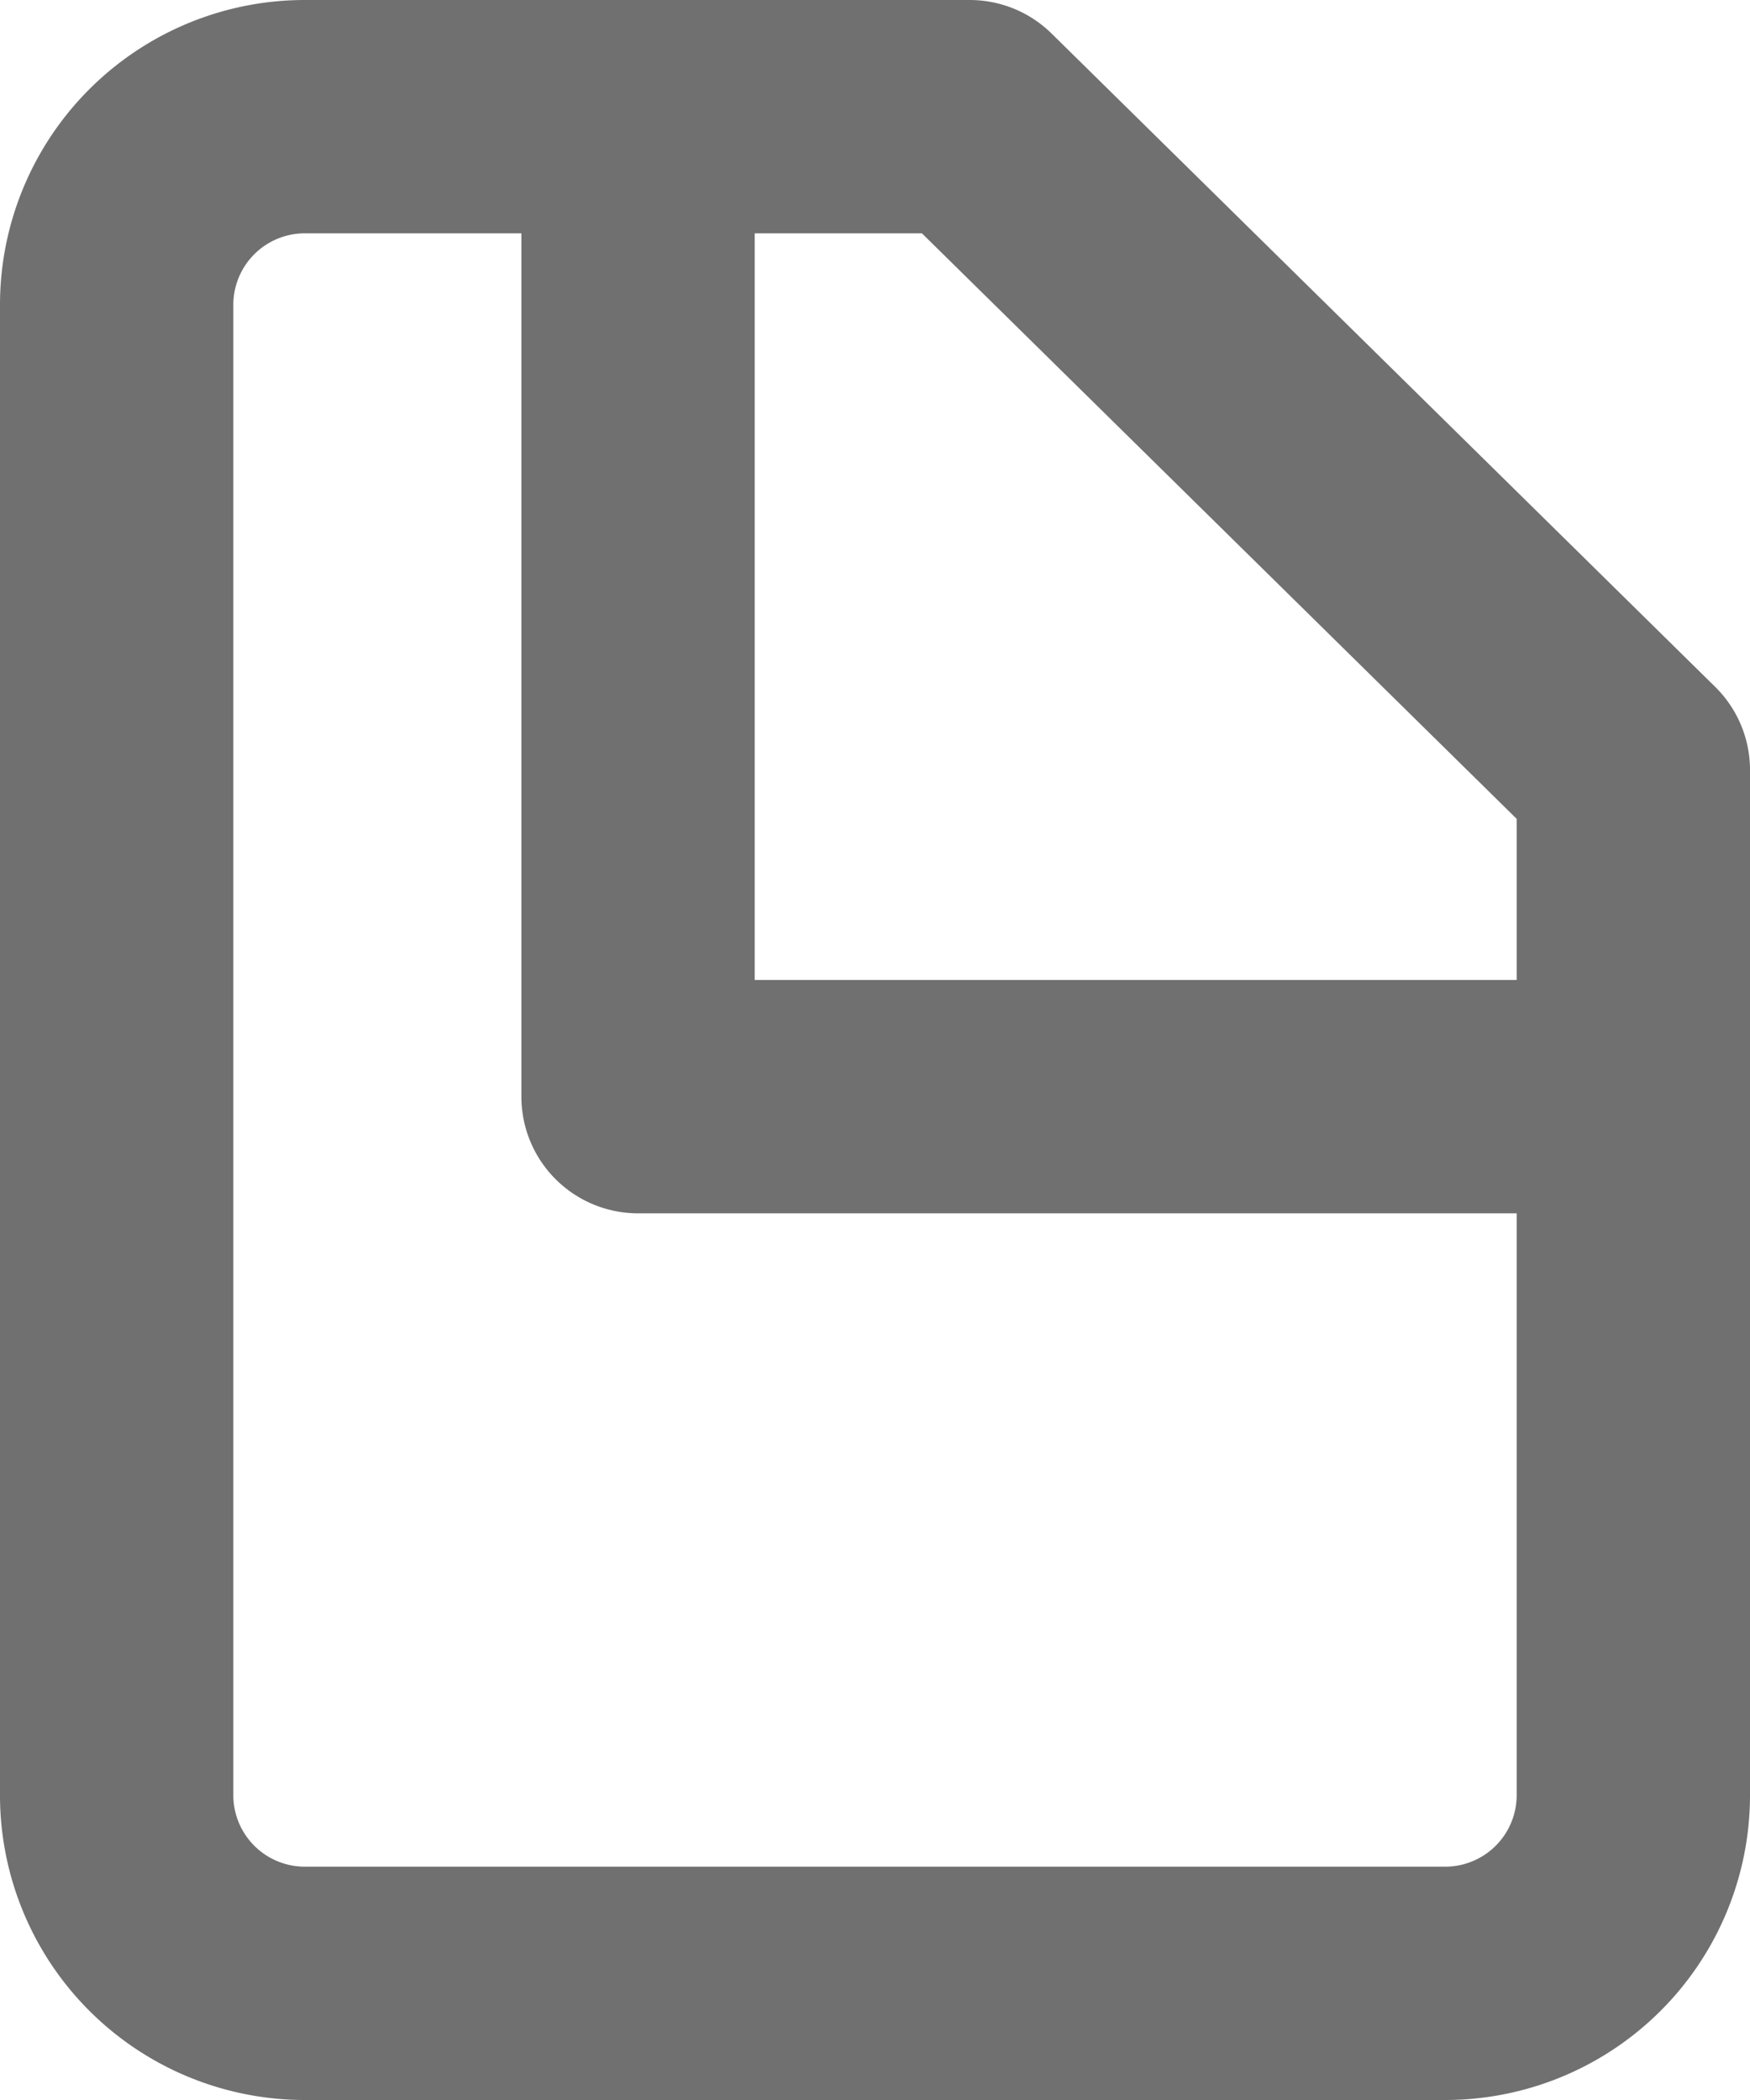 <svg xmlns="http://www.w3.org/2000/svg" width="15" height="18" viewBox="0 0 15 18">
  <defs>
    <style>
      .cls-1 {
        fill: none;
        stroke: #707070;
        stroke-linecap: round;
        stroke-linejoin: round;
        stroke-width: 2px;
      }
    </style>
  </defs>
  <g id="Icon_feather-file" data-name="Icon feather-file" transform="translate(1 1)">
    <path id="패스_20" data-name="패스 20" class="cls-1" d="M13.312,3H7.625A1.613,1.613,0,0,0,6,4.6V17.4A1.613,1.613,0,0,0,7.625,19h9.75A1.613,1.613,0,0,0,19,17.4V8.6Z" transform="translate(-6 -3)"/>
    <path id="패스_21" data-name="패스 21" class="cls-1" d="M19.5,3v8.4h8.531" transform="translate(-15.031 -3)"/>
  </g>
</svg>
